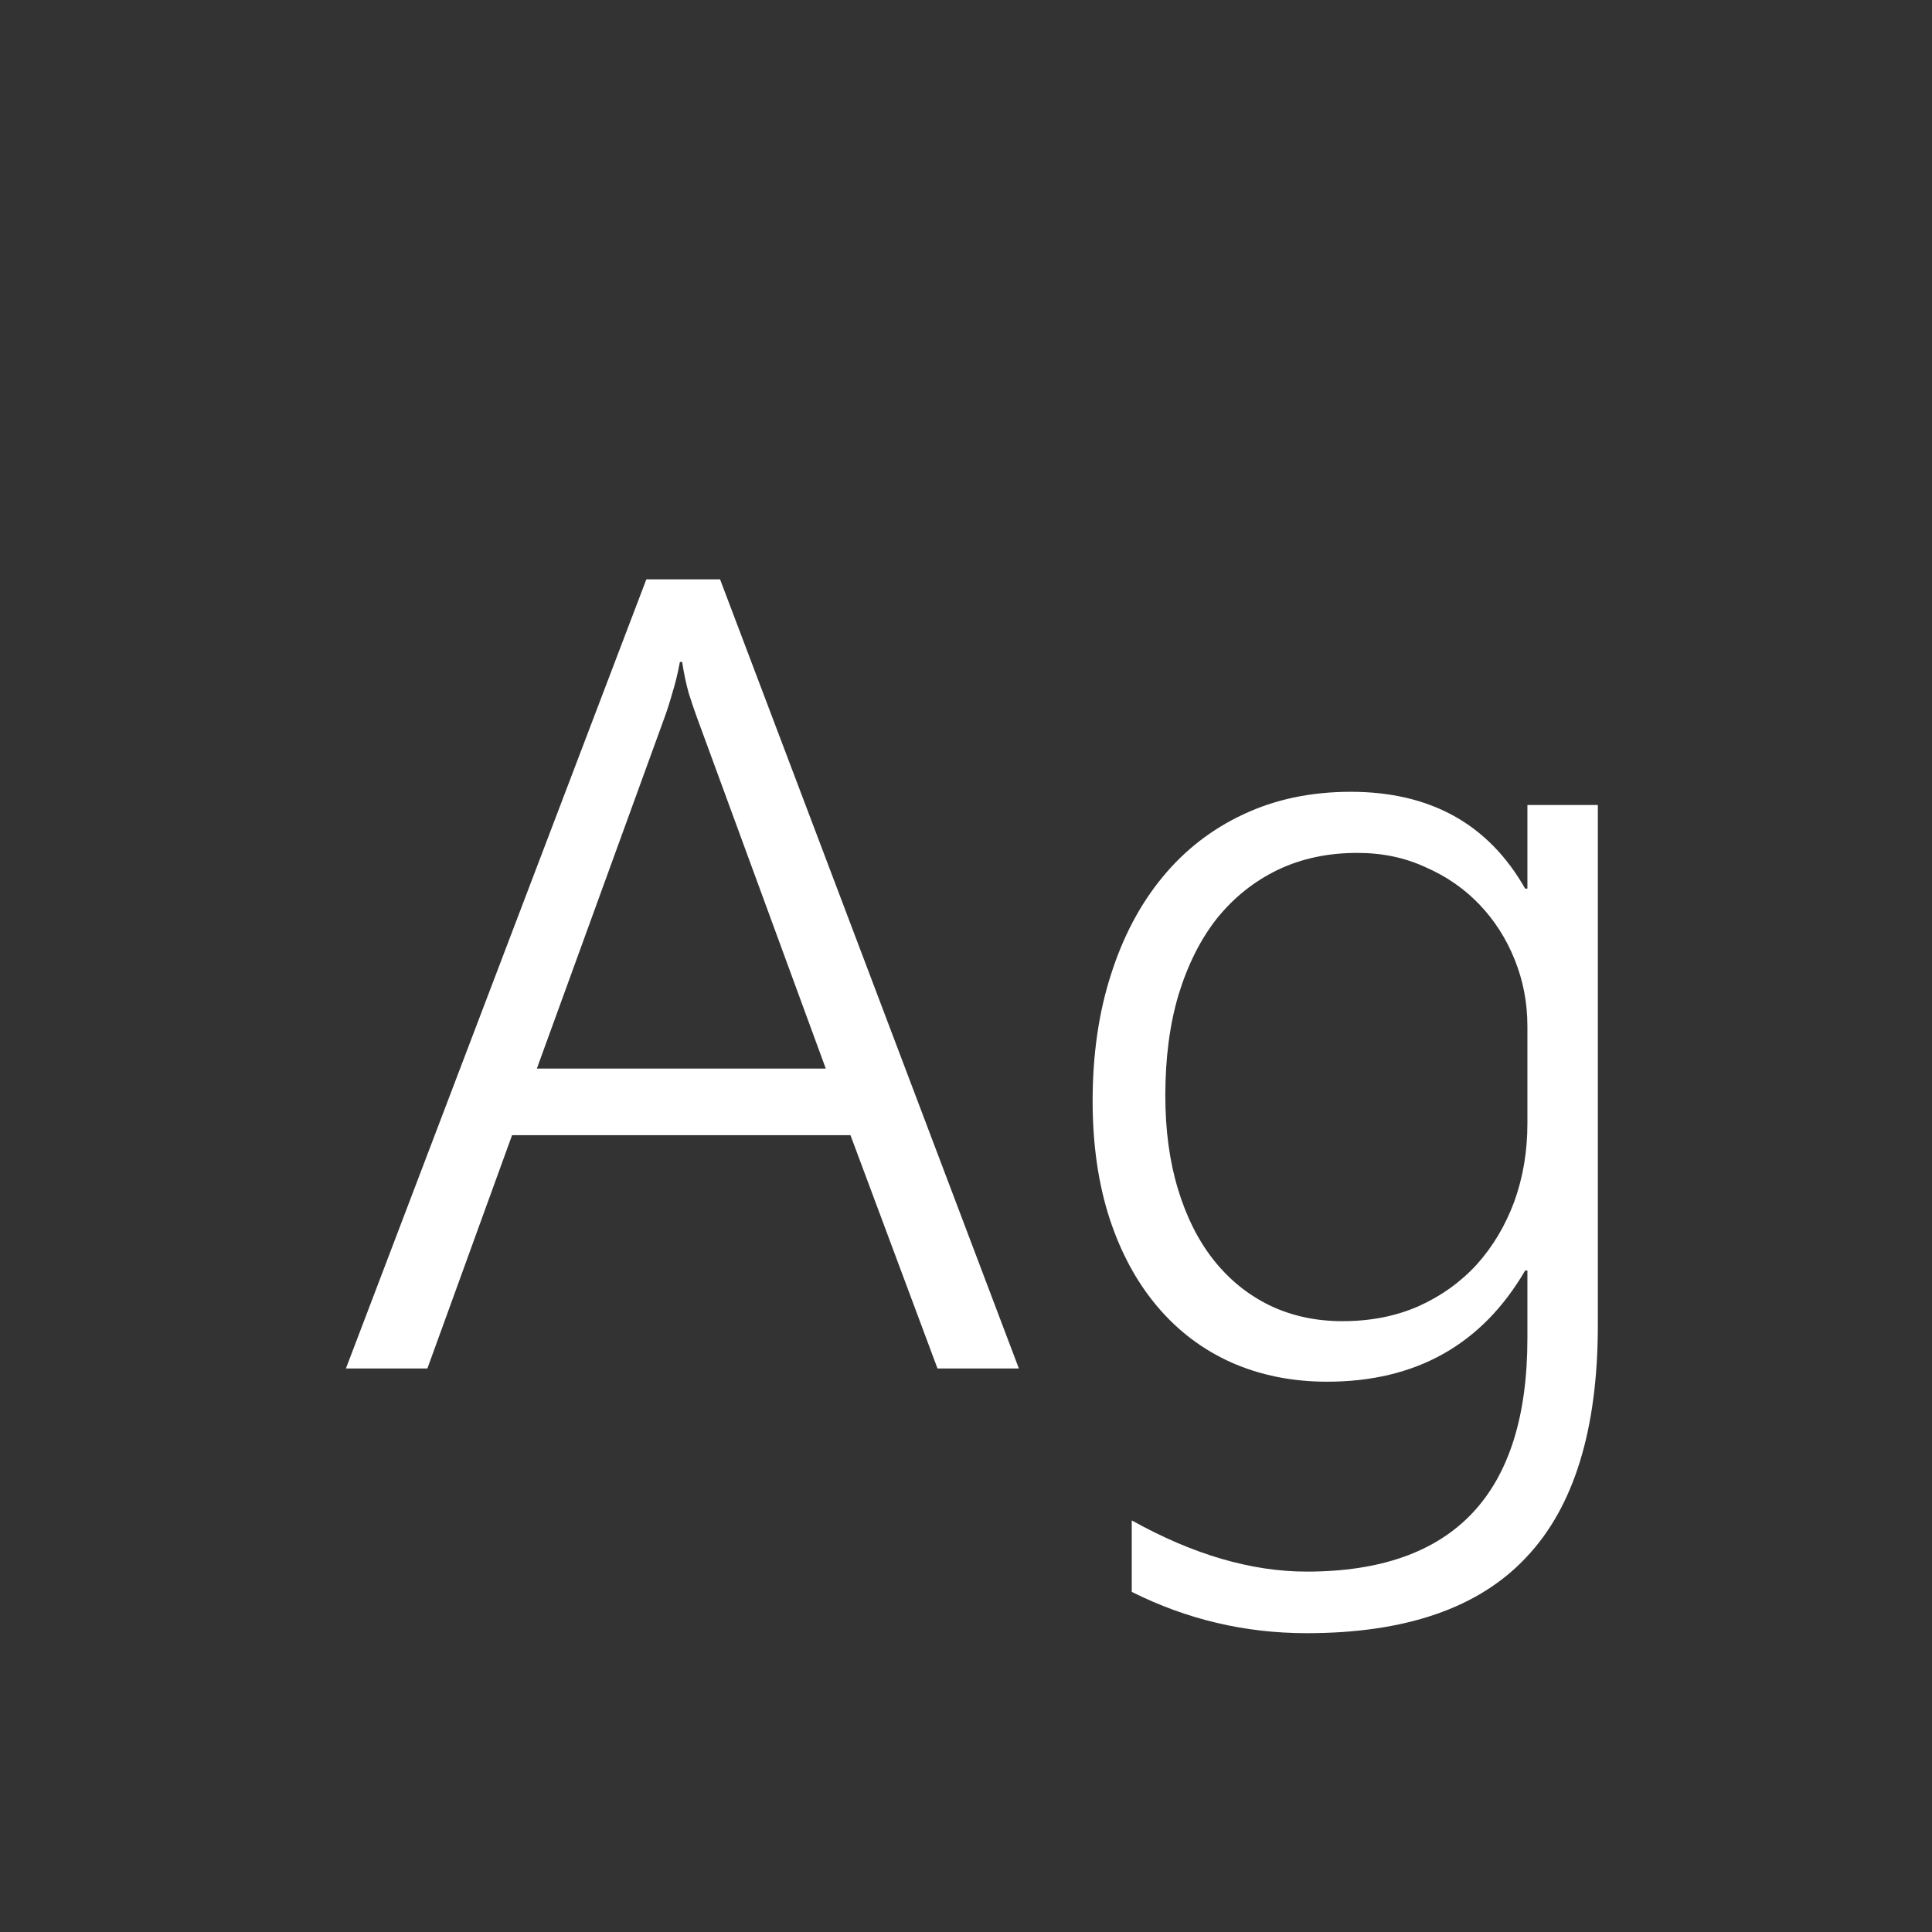 <svg width="24" height="24" viewBox="0 0 24 24" fill="none" xmlns="http://www.w3.org/2000/svg">
<rect x="0" y="0" width="24" height="24" fill="#333333" stroke="none"/>
<path d="M11.646 17L10.565 14.102H6.361L5.309 17H4.297L8.029 7.197H8.945L12.657 17H11.646ZM8.658 8.913C8.626 8.826 8.592 8.726 8.556 8.612C8.524 8.498 8.496 8.368 8.474 8.223H8.446C8.419 8.368 8.387 8.498 8.351 8.612C8.319 8.726 8.287 8.826 8.255 8.913L6.669 13.274H10.258L8.658 8.913ZM19.849 16.46C19.849 17.759 19.552 18.72 18.96 19.345C18.372 19.974 17.463 20.288 16.232 20.288C15.467 20.288 14.742 20.117 14.059 19.775V18.887C14.82 19.311 15.544 19.523 16.232 19.523C18.06 19.523 18.974 18.556 18.974 16.624V15.783H18.946C18.409 16.704 17.588 17.164 16.485 17.164C16.052 17.164 15.656 17.084 15.296 16.925C14.94 16.765 14.635 16.535 14.38 16.234C14.125 15.934 13.926 15.569 13.785 15.141C13.644 14.708 13.573 14.22 13.573 13.678C13.573 13.104 13.648 12.582 13.799 12.112C13.949 11.638 14.163 11.233 14.441 10.896C14.719 10.558 15.054 10.299 15.446 10.116C15.843 9.929 16.287 9.836 16.779 9.836C17.768 9.836 18.491 10.237 18.946 11.039H18.974V10H19.849V16.46ZM18.974 12.748C18.974 12.456 18.921 12.181 18.816 11.921C18.712 11.661 18.566 11.433 18.379 11.237C18.192 11.041 17.969 10.886 17.709 10.773C17.454 10.654 17.171 10.595 16.861 10.595C16.497 10.595 16.166 10.665 15.87 10.807C15.579 10.948 15.328 11.148 15.118 11.408C14.913 11.668 14.754 11.985 14.64 12.358C14.53 12.727 14.476 13.145 14.476 13.609C14.476 14.038 14.528 14.425 14.633 14.771C14.738 15.118 14.886 15.412 15.077 15.653C15.269 15.895 15.499 16.082 15.768 16.214C16.041 16.346 16.344 16.412 16.677 16.412C17.023 16.412 17.338 16.351 17.62 16.227C17.903 16.1 18.144 15.927 18.345 15.708C18.545 15.485 18.7 15.225 18.81 14.929C18.919 14.628 18.974 14.304 18.974 13.958V12.748Z" fill="white"/>
</svg>
